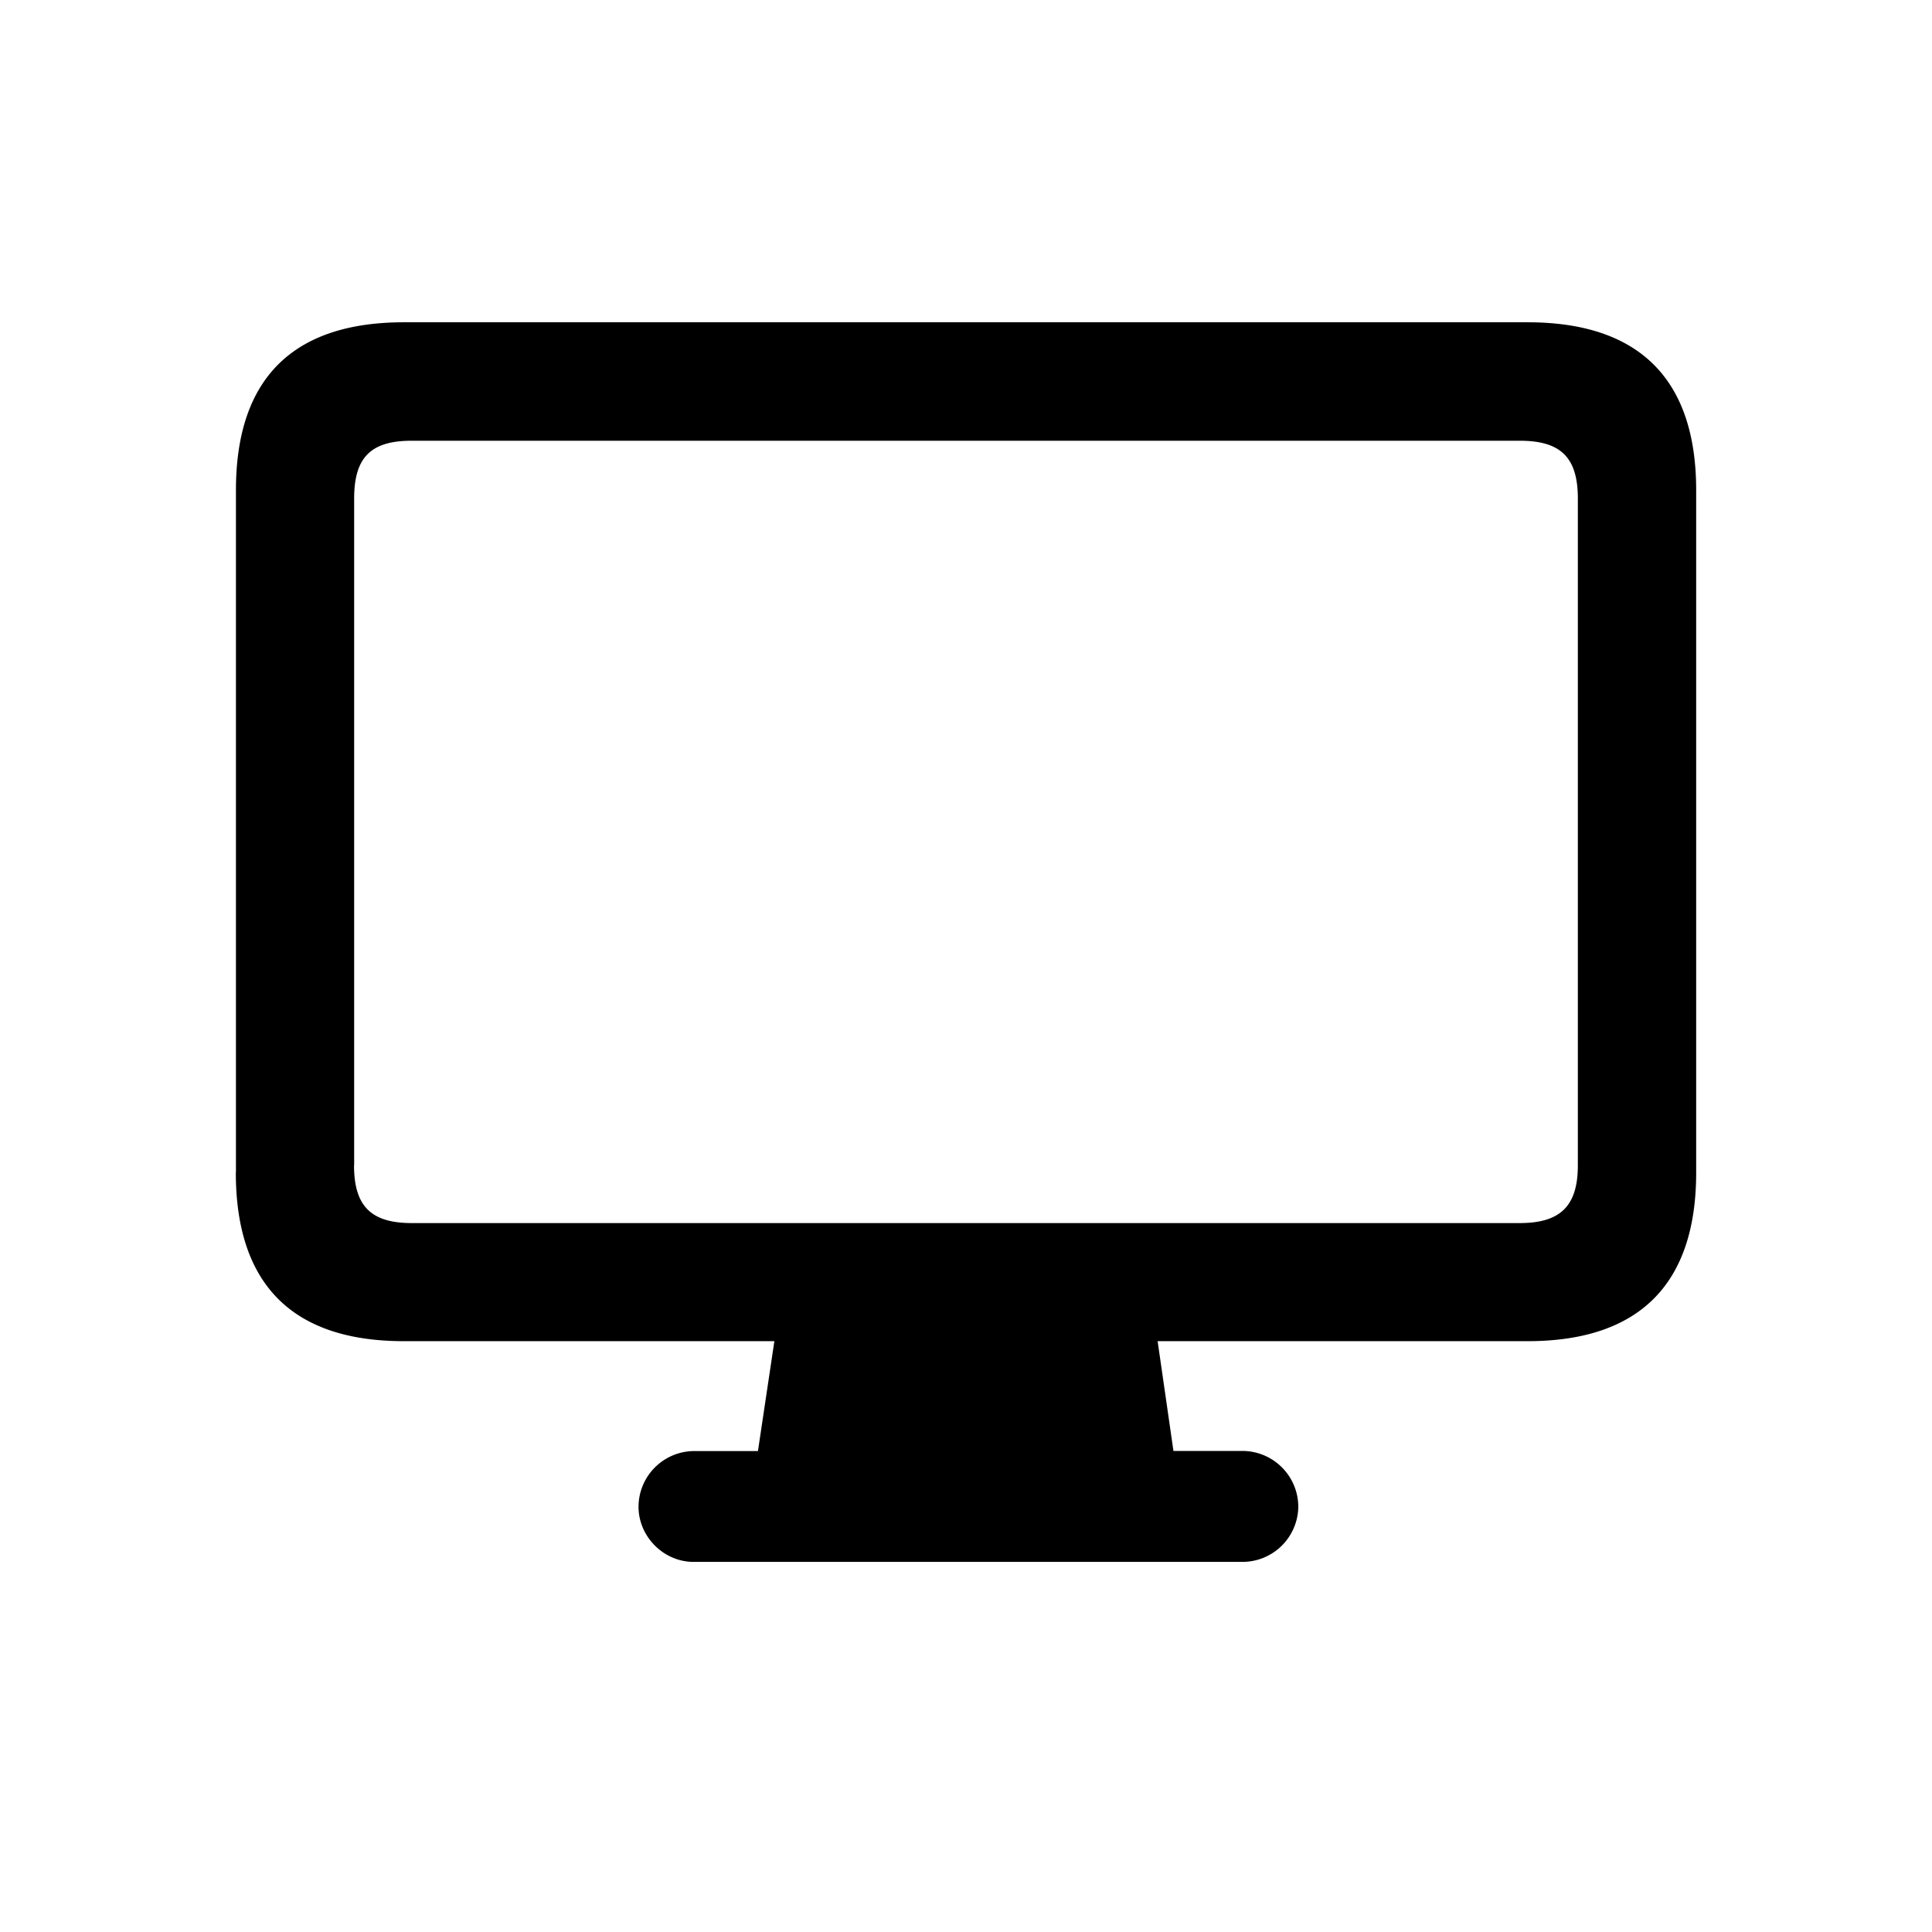 <svg width="16" height="16" fill="none" xmlns="http://www.w3.org/2000/svg"><path d="M1.953 9.71c0 .935.477 1.397 1.391 1.397h3.069l-.136.91h-.532a.463.463 0 0 0-.457.461c0 .246.206.457.457.457h4.545a.463.463 0 0 0 .462-.457.464.464 0 0 0-.462-.462h-.572l-.131-.909h3.064c.914 0 1.396-.462 1.396-1.396V4.06c0-.93-.482-1.391-1.396-1.391H3.344c-.914 0-1.39.462-1.39 1.39v5.65Zm.98-.06V4.127c0-.346.145-.477.477-.477h9.175c.332 0 .482.13.482.477v5.525c0 .341-.15.477-.482.477H3.41c-.332 0-.478-.136-.478-.477Z" fill="#000"/></svg>